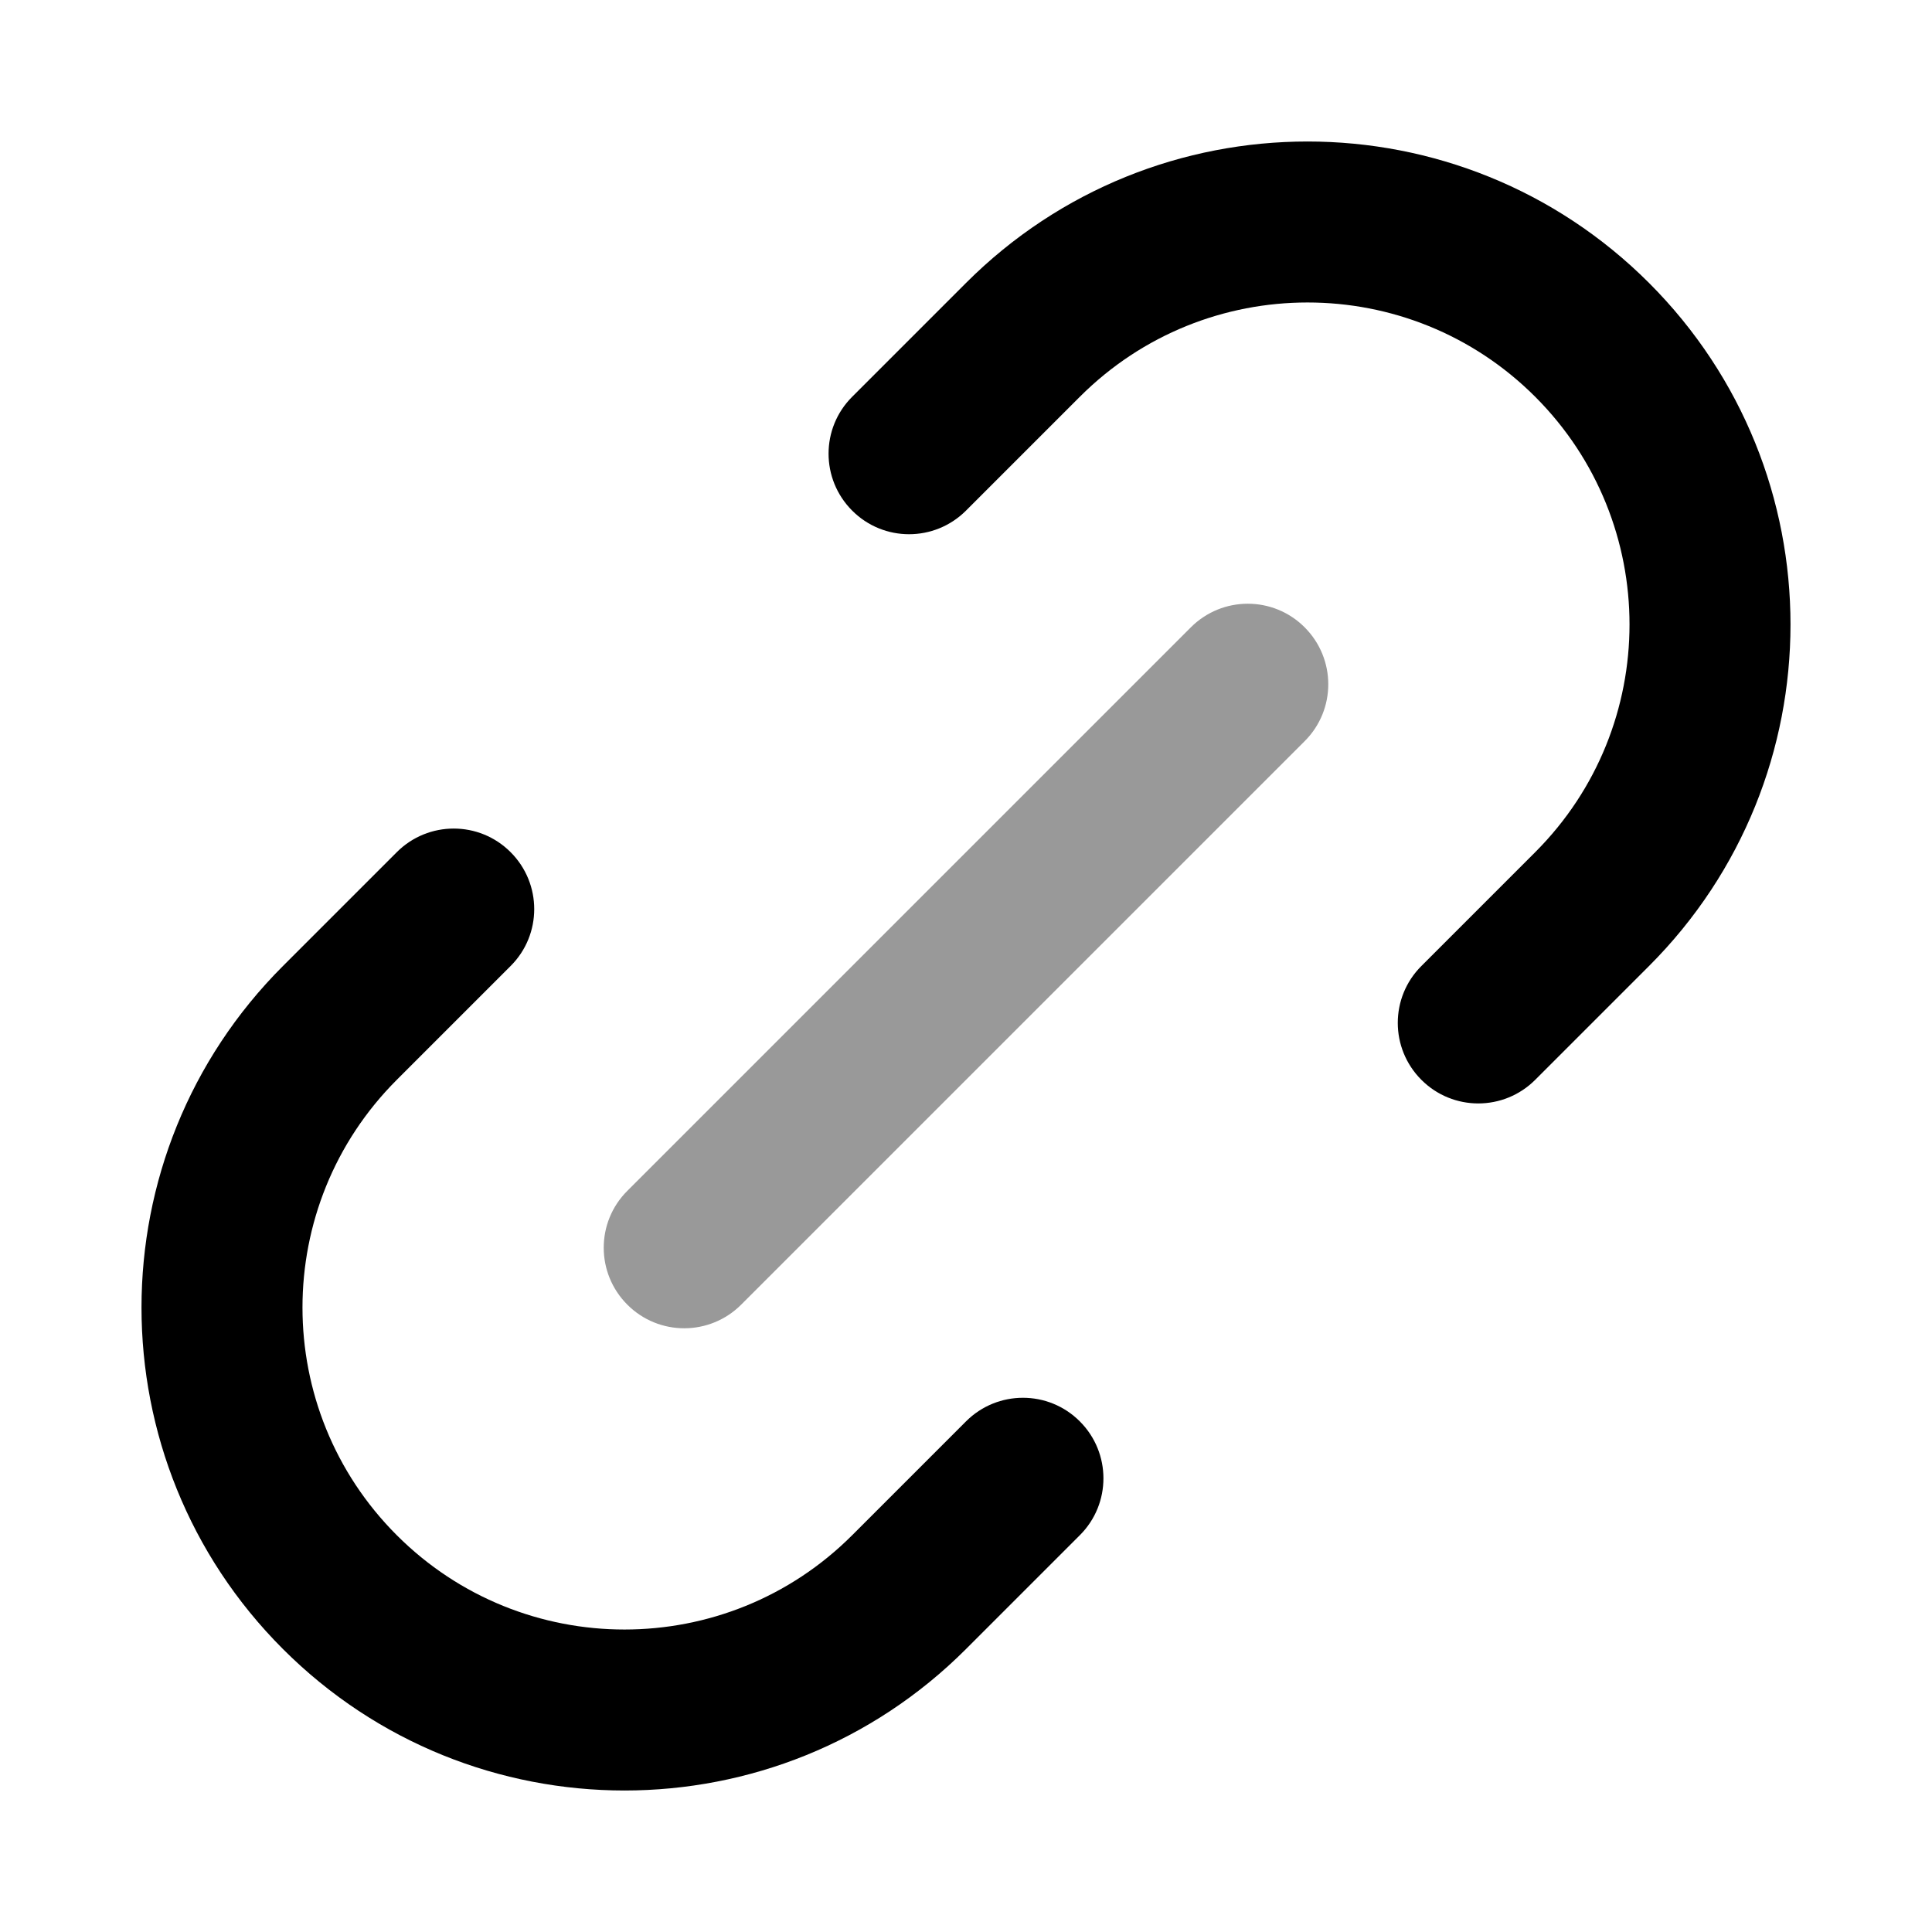 <svg viewBox="0 0 24 24" fill="none" xmlns="http://www.w3.org/2000/svg"><path opacity=".4" fill-rule="evenodd" clip-rule="evenodd" d="M16.207 7.793c.391.391.391 1.024 0 1.414L9.207 16.207c-.391.391-1.024.391-1.414 0-.391-.391-.391-1.024 0-1.414l7-7c.391-.391 1.024-.391 1.414 0z" fill="#000"/><path fill-rule="evenodd" clip-rule="evenodd" d="M12 3.515c2.343-2.343 6.142-2.343 8.485 0 2.343 2.343 2.343 6.142 0 8.485l-1.414 1.414c-.391.391-1.024.391-1.414 0-.391-.391-.391-1.024 0-1.414l1.414-1.414c1.562-1.562 1.562-4.095 0-5.657-1.562-1.562-4.095-1.562-5.657 0L12 6.343c-.391.391-1.024.391-1.414 0-.391-.391-.391-1.024 0-1.414L12 3.515zM6.343 10.586c.391.391.391 1.024 0 1.414L4.929 13.414c-1.562 1.562-1.562 4.095 0 5.657 1.562 1.562 4.095 1.562 5.657 0L12 17.657c.391-.391 1.024-.391 1.414 0 .391.391.391 1.024 0 1.414L12 20.485c-2.343 2.343-6.142 2.343-8.485 0-2.343-2.343-2.343-6.142 0-8.485l1.414-1.414c.391-.391 1.024-.391 1.414 0z" fill="#000"/></svg>